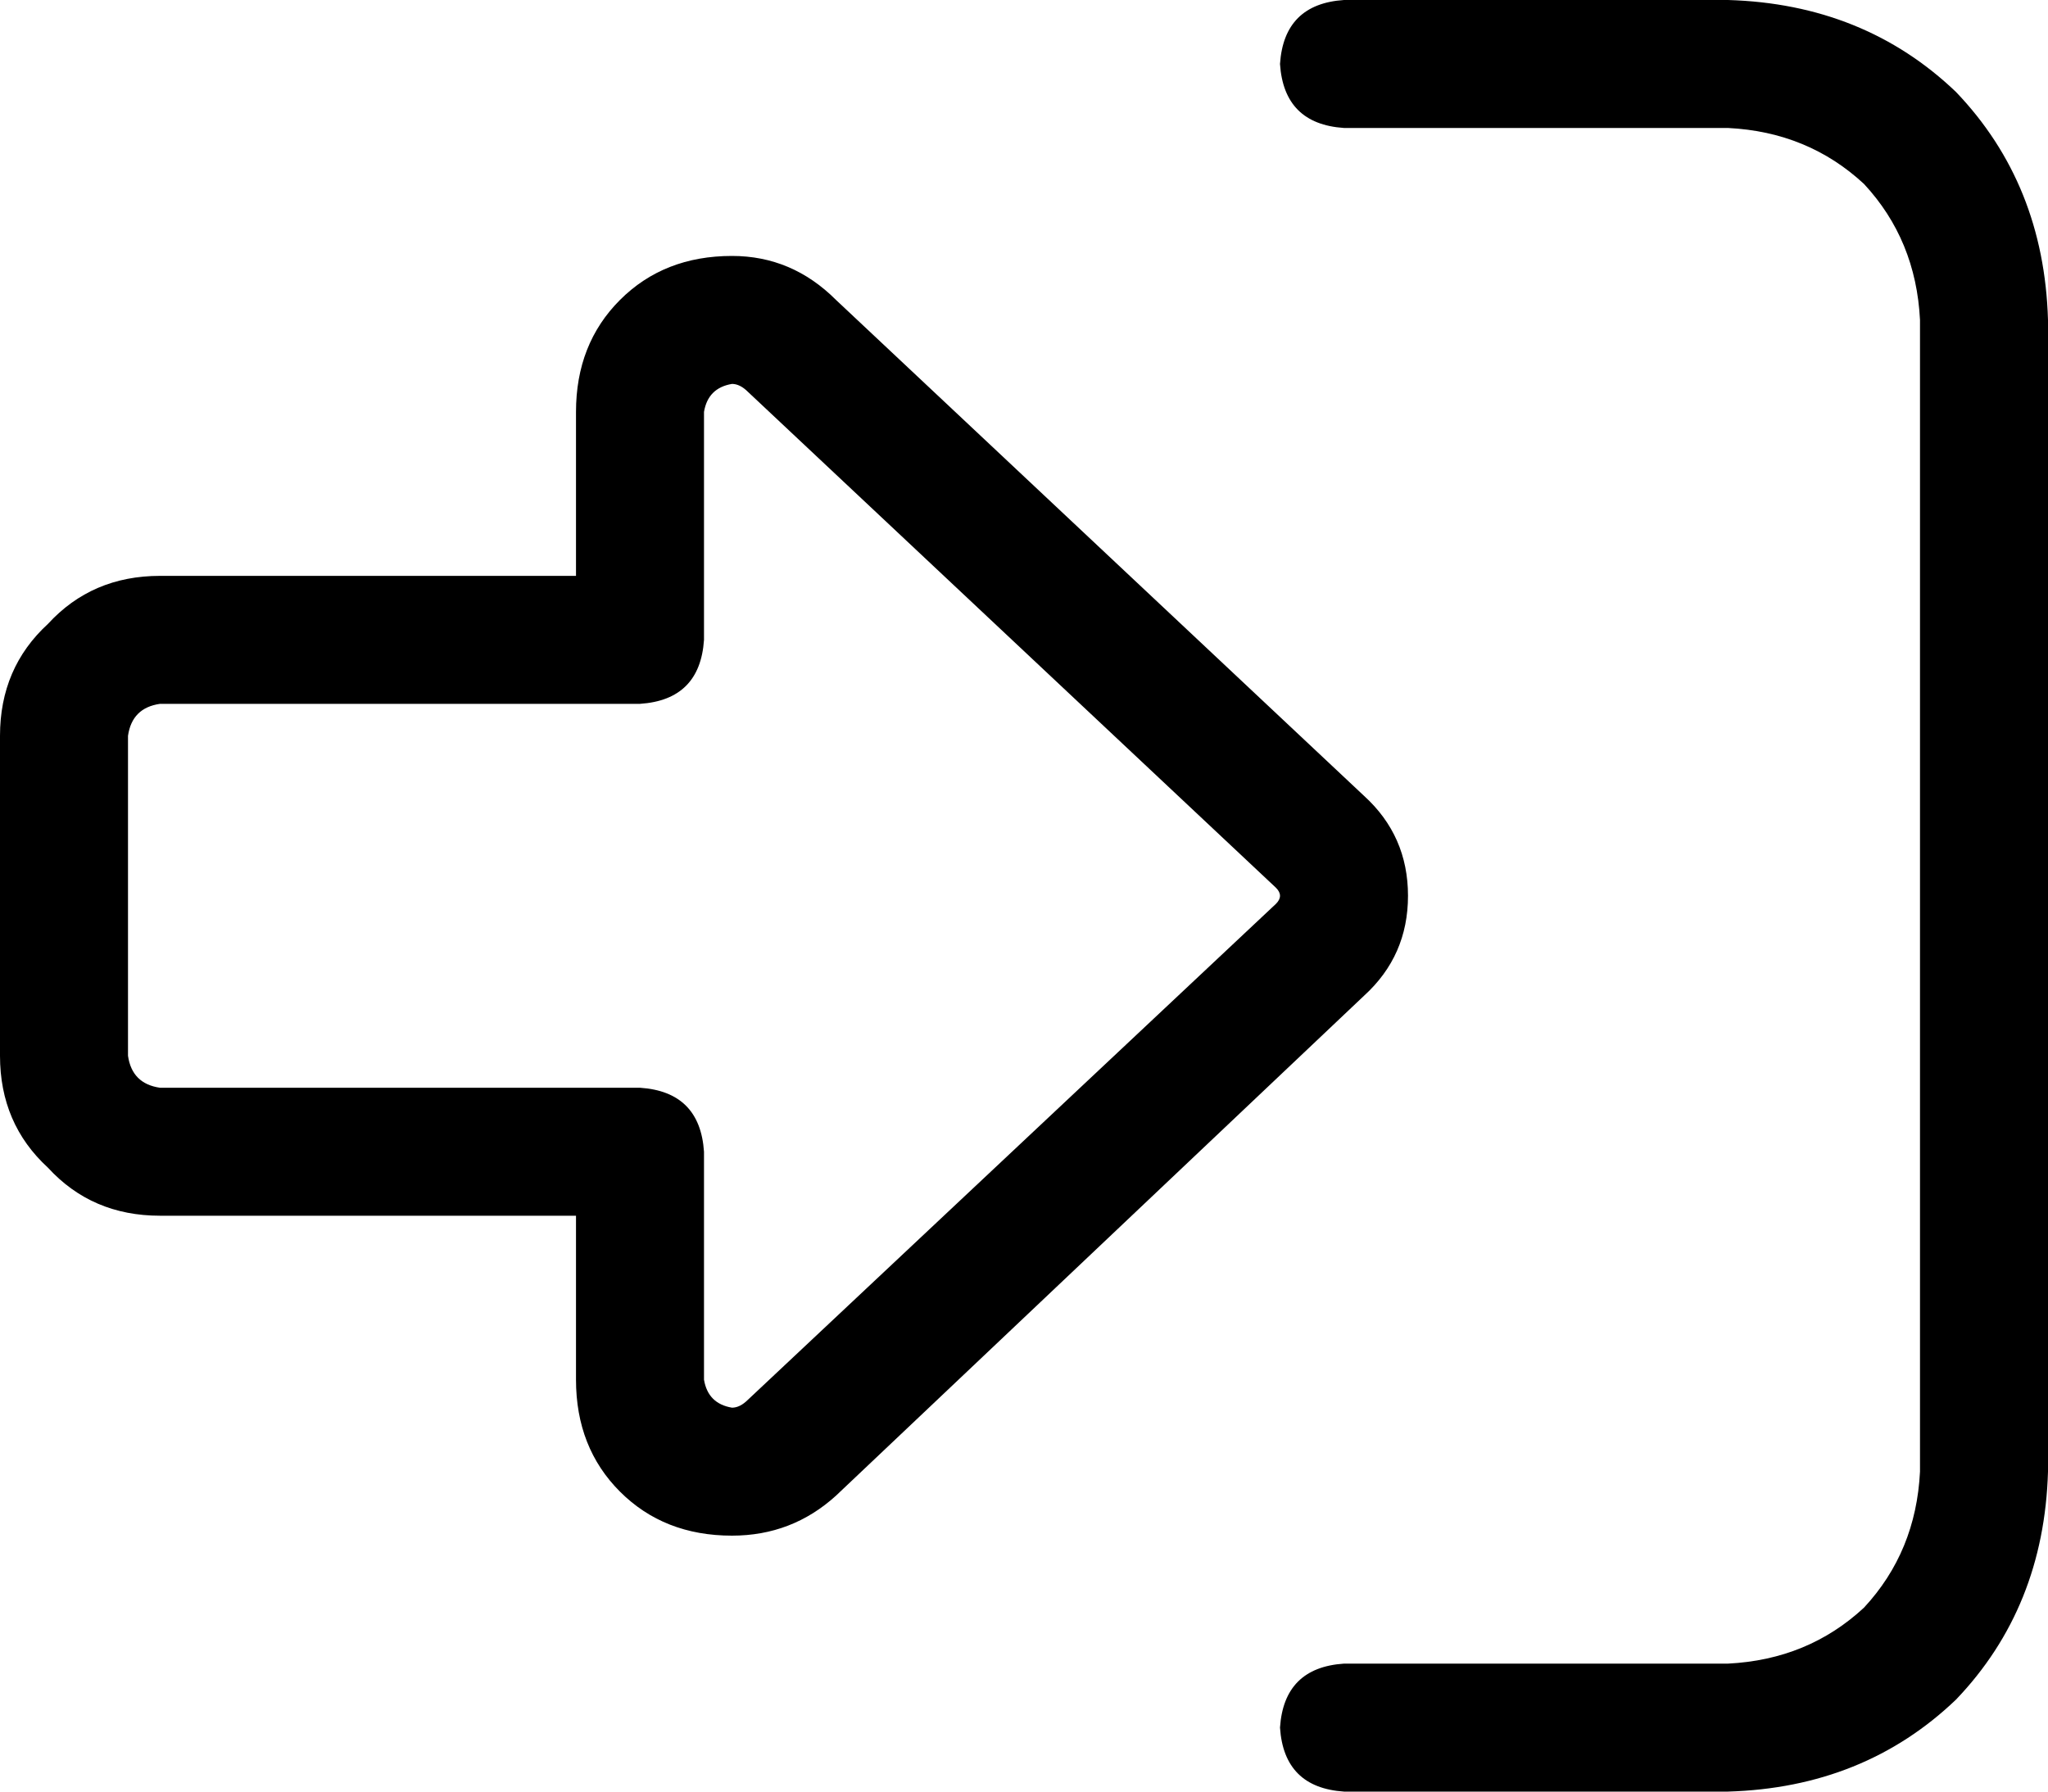 <svg xmlns="http://www.w3.org/2000/svg" viewBox="0 0 512 448">
    <path d="M 319 226 Q 320 225 320 224 Q 320 223 319 222 L 187 98 Q 185 96 183 96 Q 177 97 176 103 L 176 160 Q 175 175 160 176 L 40 176 Q 33 177 32 184 L 32 264 Q 33 271 40 272 L 160 272 Q 175 273 176 288 L 176 345 Q 177 351 183 352 Q 185 352 187 350 L 319 226 L 319 226 Z M 352 224 Q 352 239 341 249 L 209 374 Q 198 384 183 384 Q 166 384 155 373 Q 144 362 144 345 L 144 304 L 40 304 Q 23 304 12 292 Q 0 281 0 264 L 0 184 Q 0 167 12 156 Q 23 144 40 144 L 144 144 L 144 103 Q 144 86 155 75 Q 166 64 183 64 Q 198 64 209 75 L 341 199 Q 352 209 352 224 L 352 224 Z M 336 416 L 432 416 Q 452 415 466 402 Q 479 388 480 368 L 480 80 Q 479 60 466 46 Q 452 33 432 32 L 336 32 Q 321 31 320 16 Q 321 1 336 0 L 432 0 Q 466 1 489 23 Q 511 46 512 80 L 512 368 Q 511 402 489 425 Q 466 447 432 448 L 336 448 Q 321 447 320 432 Q 321 417 336 416 L 336 416 Z"/>
</svg>
